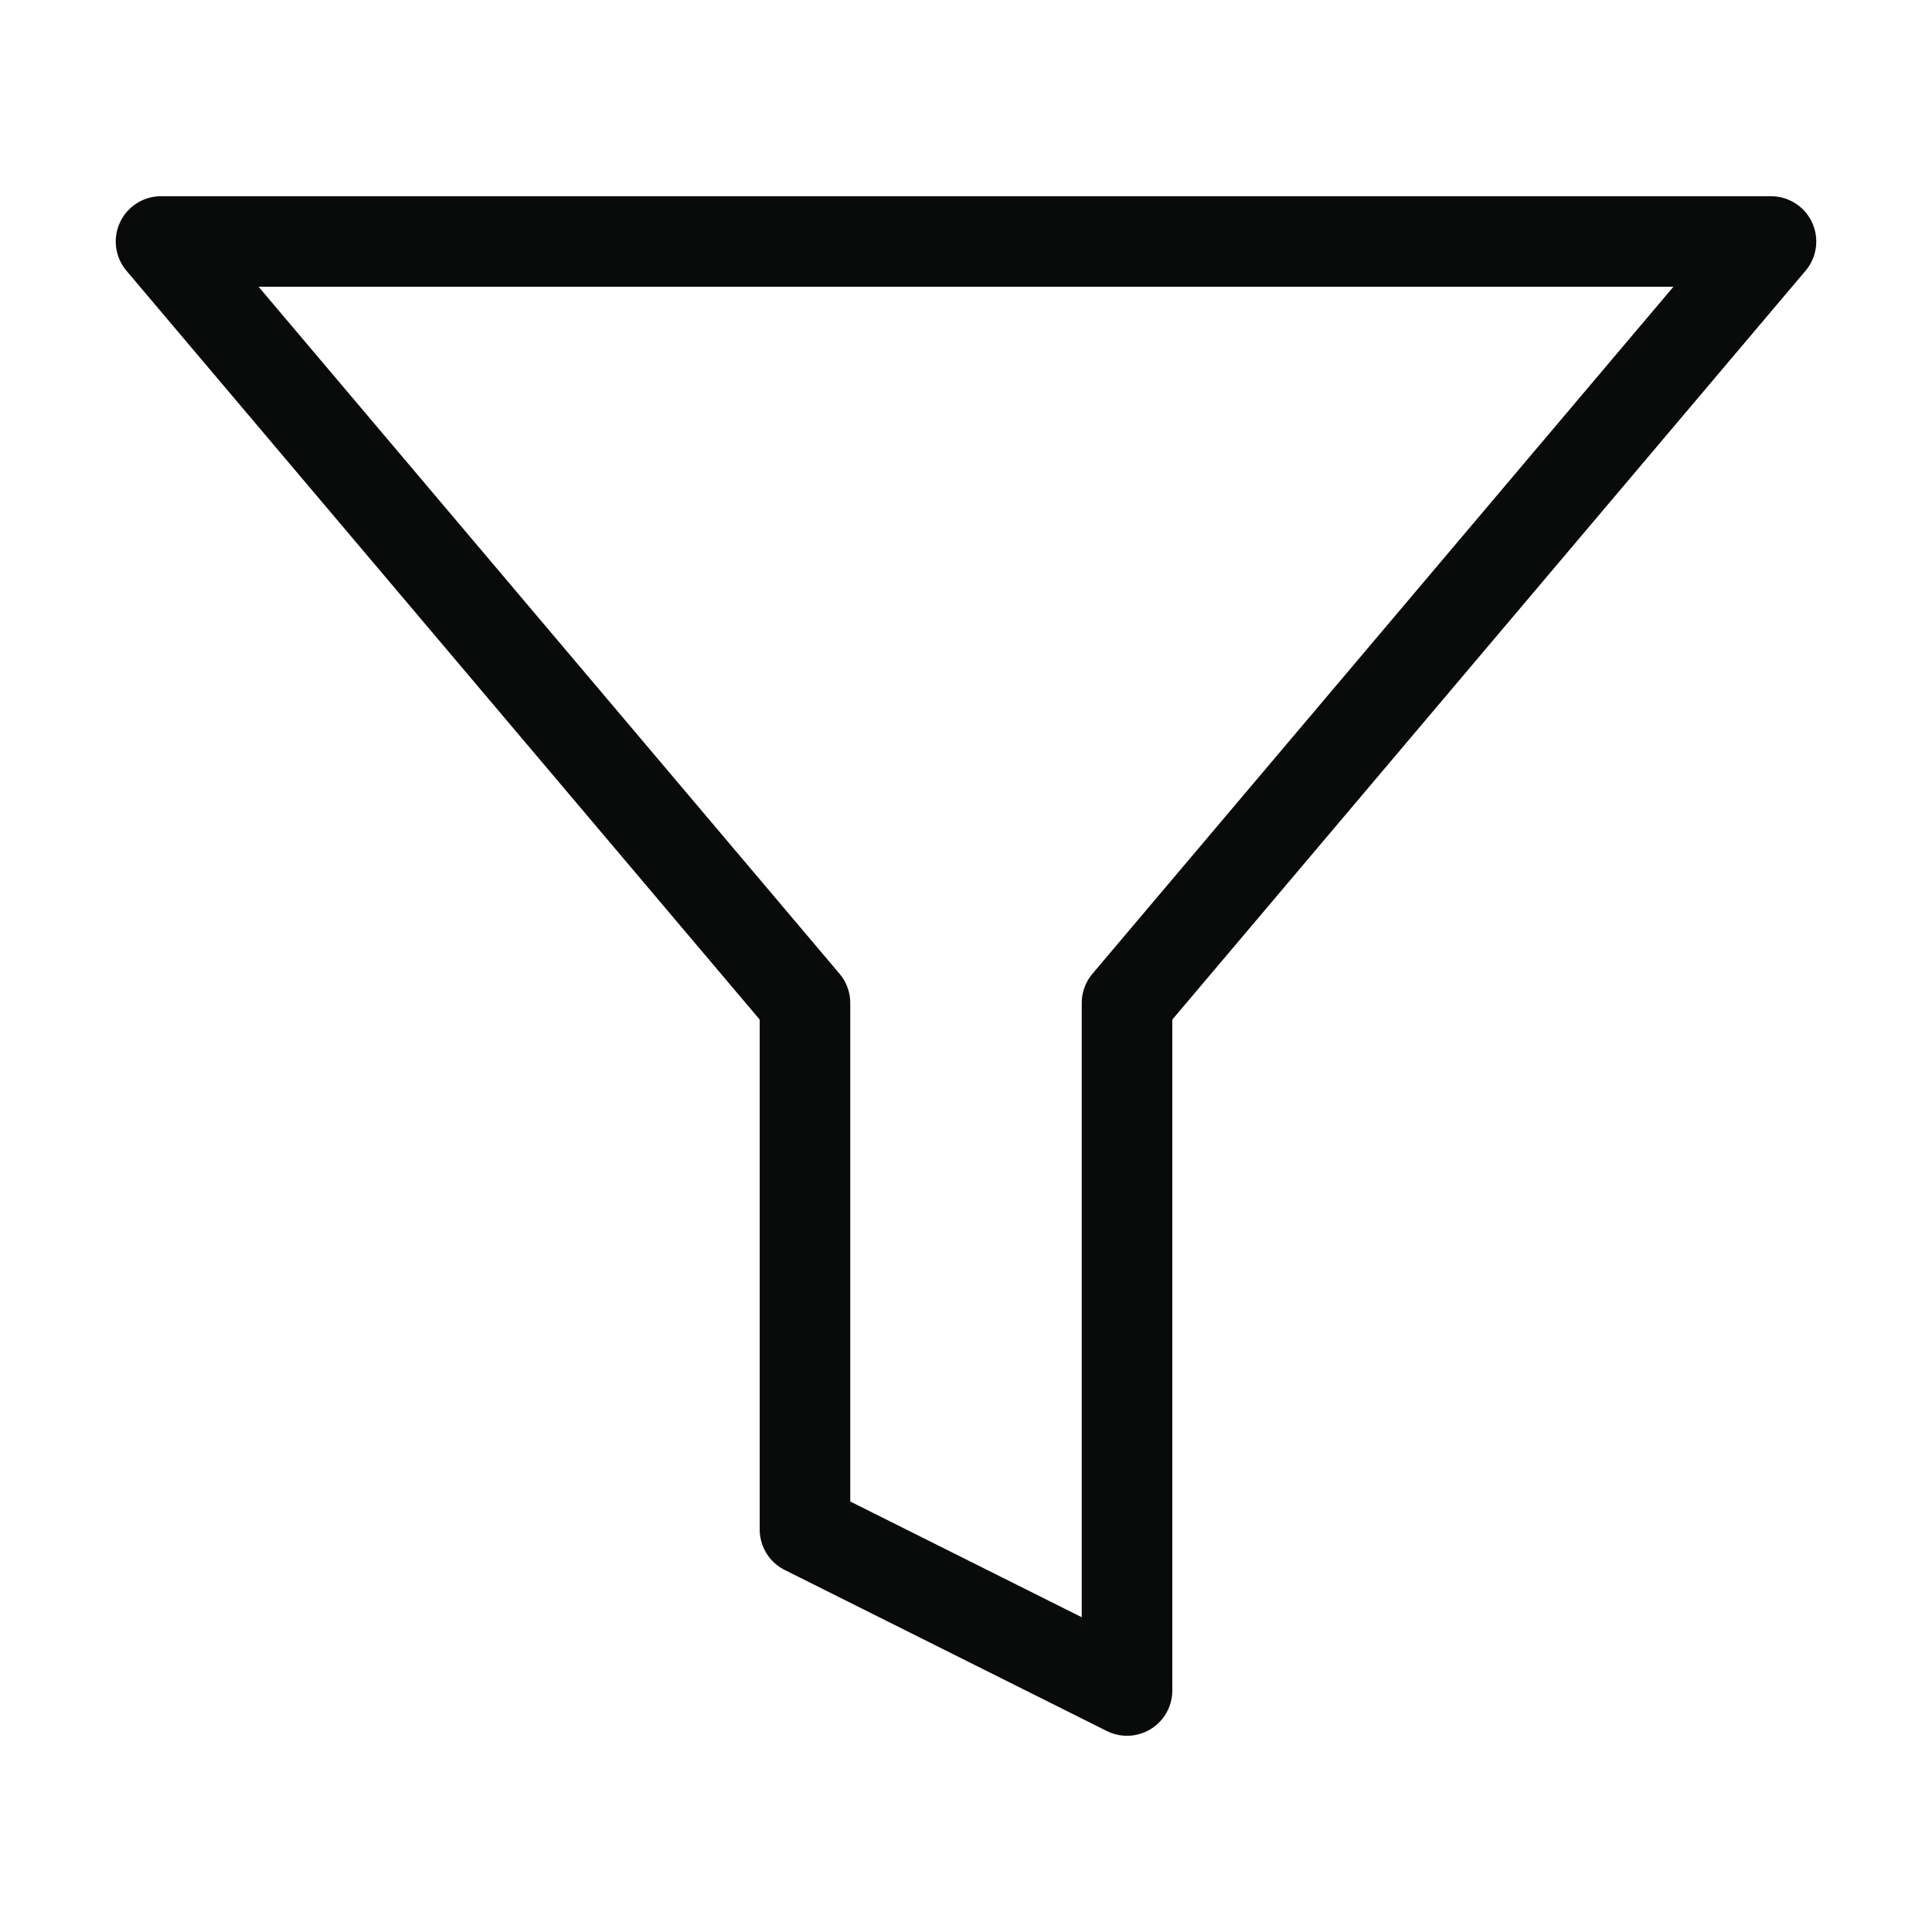 <svg width="32" height="32" viewBox="0 0 32 32" fill="none" xmlns="http://www.w3.org/2000/svg">
<path d="M29.333 4H2.667L13.333 16.613V25.333L18.667 28V16.613L29.333 4Z" stroke="#090A0A" stroke-width="1.5" stroke-linecap="round" stroke-linejoin="round"/>
</svg>

